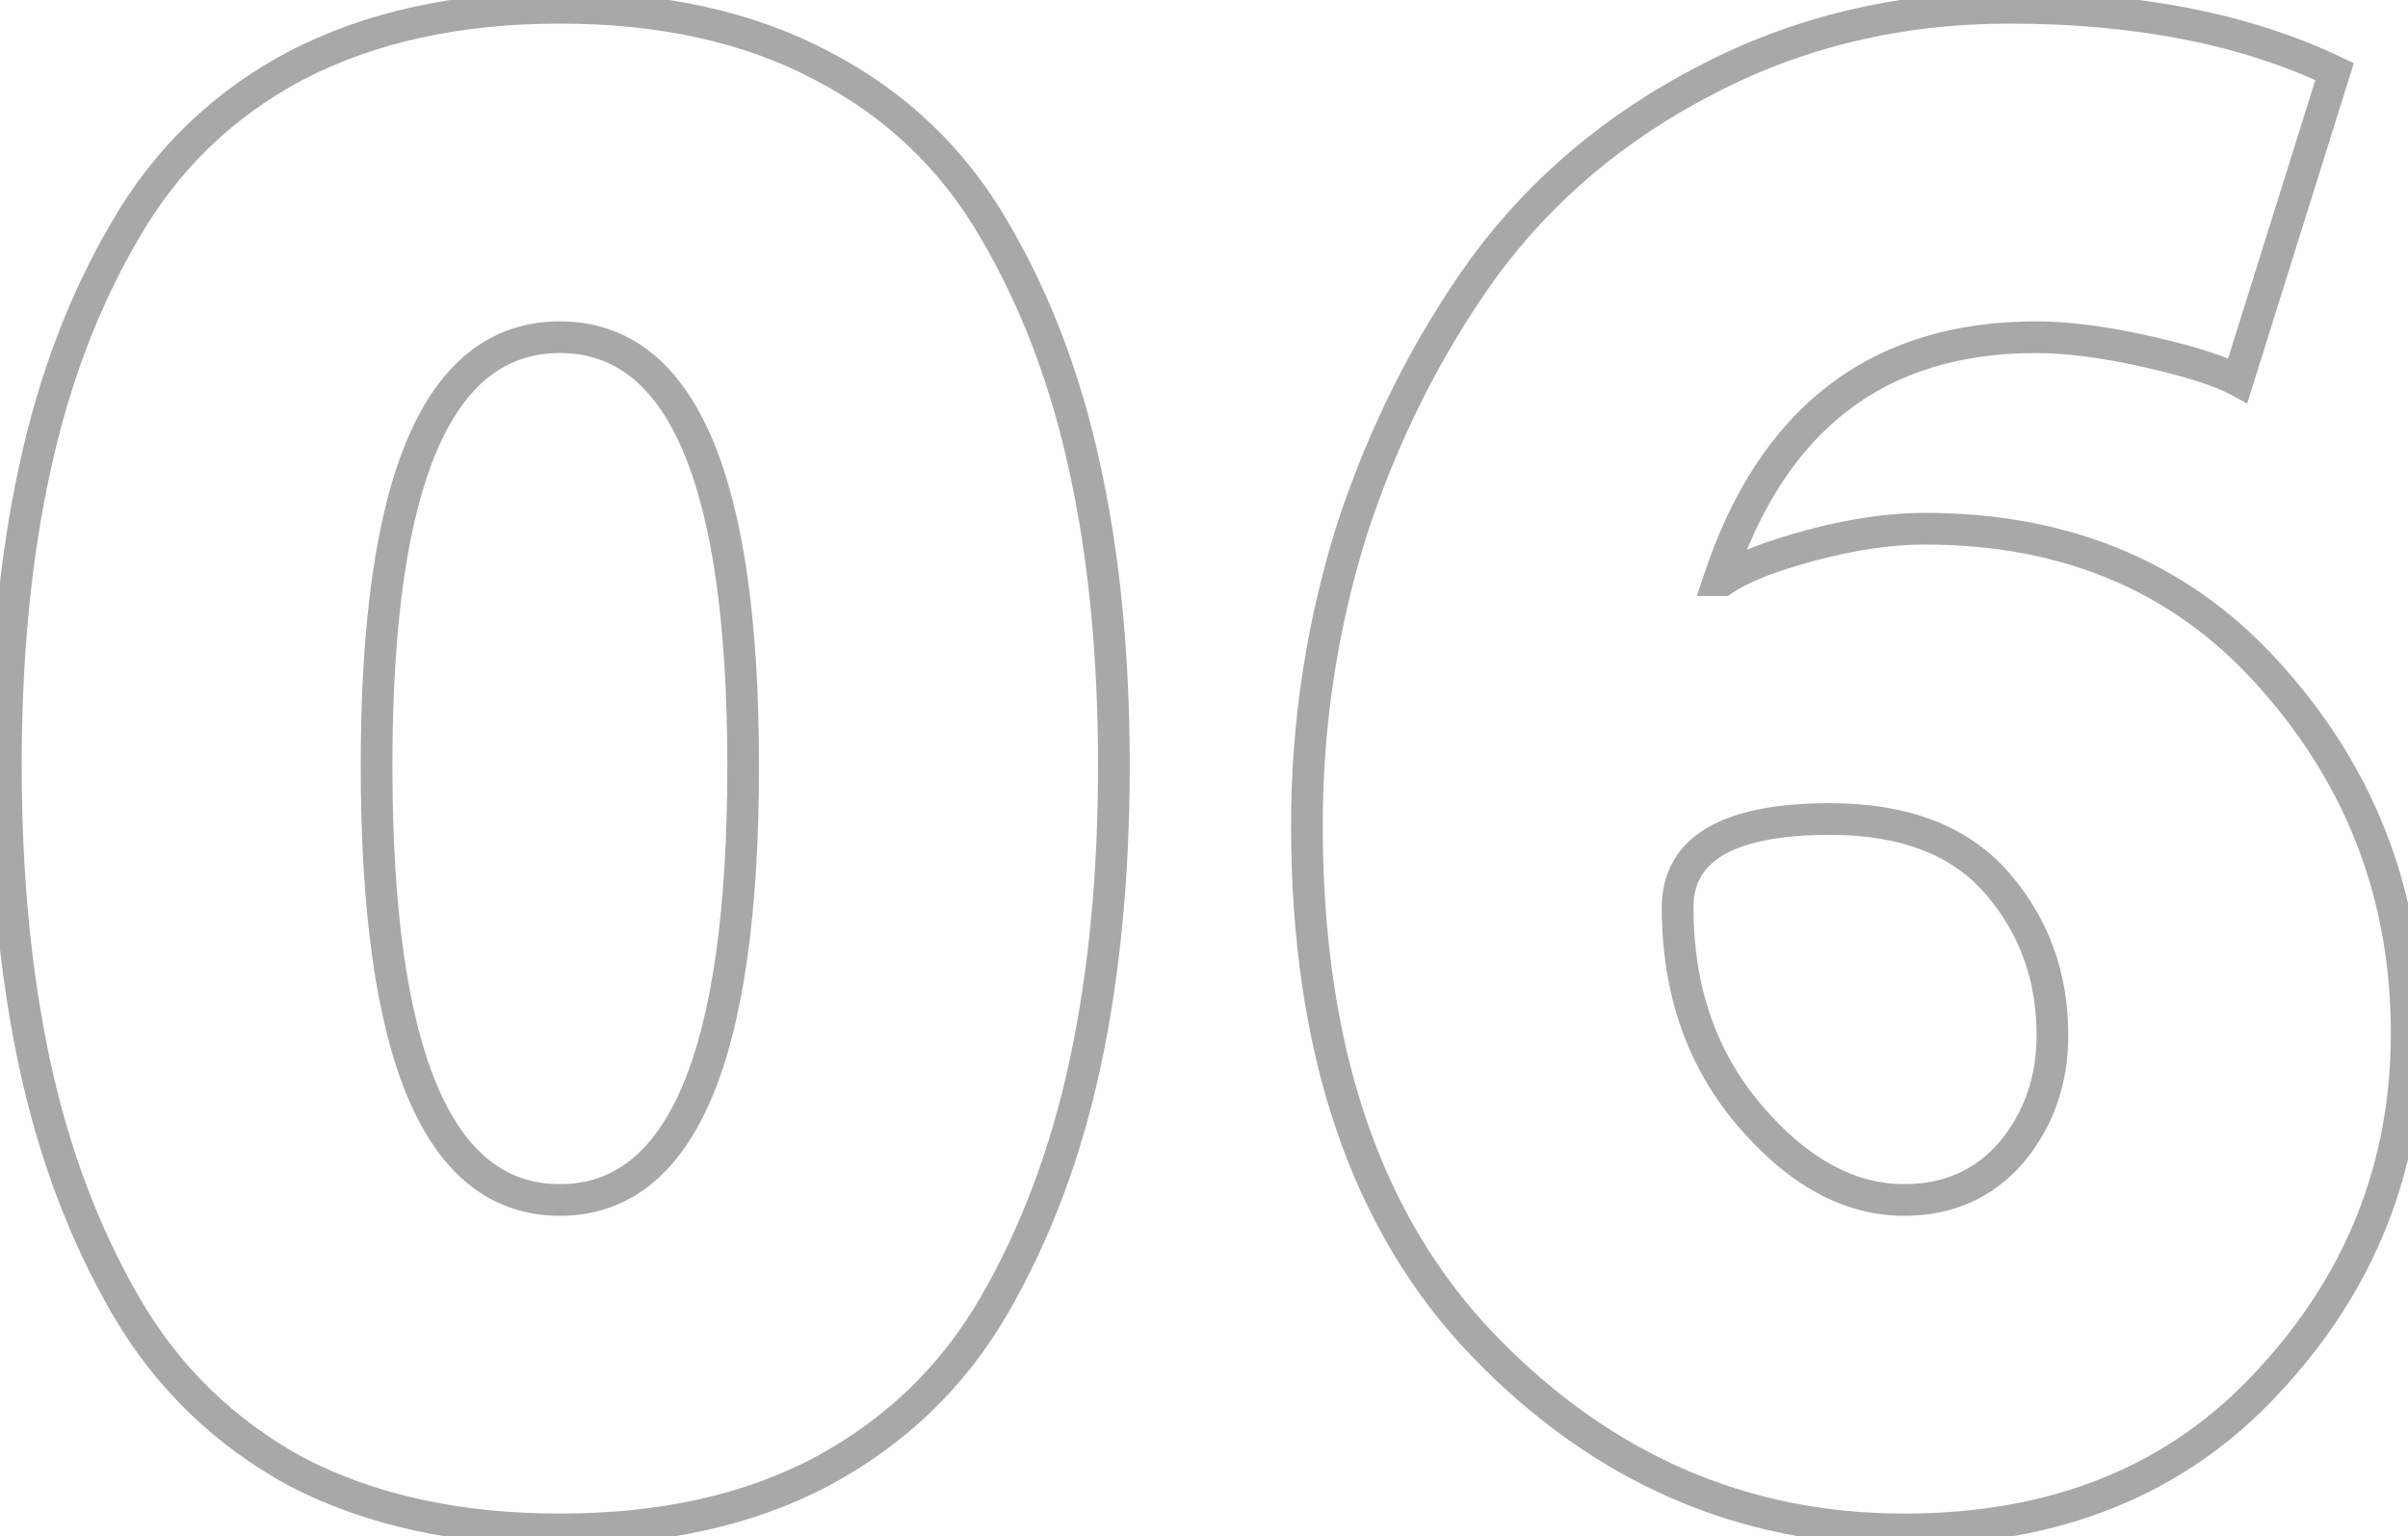 <svg width="152" height="97" viewBox="0 0 152 97" fill="none" xmlns="http://www.w3.org/2000/svg">
<path d="M51.85 92.92L52.317 93.804L52.323 93.801L51.85 92.92ZM18.7 92.92L18.22 93.797L18.23 93.803L18.24 93.808L18.7 92.92ZM7.91 82.39L7.044 82.89L7.91 82.39ZM2.19 67.18L1.212 67.391L2.19 67.18ZM2.19 29.61L3.167 29.824L3.168 29.821L2.19 29.61ZM7.91 14.53L8.772 15.037L8.776 15.03L7.91 14.53ZM18.7 4.13L18.24 3.242L18.233 3.246L18.7 4.13ZM51.85 4.13L51.383 5.014L51.39 5.018L51.85 4.13ZM62.77 14.53L61.904 15.03L61.908 15.037L62.77 14.53ZM68.49 29.61L67.512 29.821L67.513 29.824L68.49 29.61ZM68.49 67.18L67.512 66.969L68.49 67.18ZM62.77 82.39L63.636 82.89L62.77 82.39ZM51.383 92.036C46.963 94.371 41.628 95.56 35.34 95.56V97.56C41.879 97.56 47.55 96.323 52.317 93.804L51.383 92.036ZM35.34 95.56C29.053 95.56 23.671 94.371 19.16 92.032L18.24 93.808C23.09 96.323 28.801 97.56 35.34 97.56V95.56ZM19.18 92.043C14.746 89.617 11.284 86.237 8.776 81.89L7.044 82.89C9.736 87.556 13.467 91.197 18.22 93.797L19.18 92.043ZM8.776 81.89C6.233 77.483 4.361 72.512 3.168 66.969L1.212 67.391C2.445 73.115 4.387 78.284 7.044 82.89L8.776 81.89ZM3.168 66.969C1.972 61.418 1.37 55.206 1.37 48.33H-0.63C-0.63 55.32 -0.018 61.676 1.212 67.391L3.168 66.969ZM1.37 48.33C1.37 41.453 1.972 35.287 3.167 29.824L1.213 29.396C-0.019 35.027 -0.63 41.34 -0.63 48.33H1.37ZM3.168 29.821C4.361 24.279 6.232 19.354 8.772 15.037L7.048 14.023C4.388 18.546 2.445 23.674 1.212 29.399L3.168 29.821ZM8.776 15.03C11.282 10.686 14.741 7.353 19.167 5.014L18.233 3.246C13.473 5.761 9.738 9.361 7.044 14.03L8.776 15.03ZM19.16 5.018C23.671 2.679 29.053 1.49 35.34 1.49V-0.51C28.801 -0.51 23.09 0.728 18.24 3.242L19.16 5.018ZM35.34 1.49C41.628 1.49 46.963 2.679 51.383 5.014L52.317 3.246C47.55 0.727 41.879 -0.51 35.34 -0.51V1.49ZM51.39 5.018C55.903 7.358 59.401 10.691 61.904 15.03L63.636 14.03C60.939 9.356 57.157 5.756 52.31 3.242L51.39 5.018ZM61.908 15.037C64.448 19.354 66.319 24.279 67.512 29.821L69.468 29.399C68.234 23.674 66.292 18.546 63.632 14.023L61.908 15.037ZM67.513 29.824C68.708 35.287 69.31 41.453 69.31 48.33H71.31C71.31 41.34 70.698 35.027 69.467 29.396L67.513 29.824ZM69.31 48.33C69.31 55.206 68.708 61.418 67.512 66.969L69.468 67.391C70.698 61.676 71.31 55.32 71.31 48.33H69.31ZM67.512 66.969C66.319 72.512 64.447 77.483 61.904 81.89L63.636 82.89C66.293 78.284 68.235 73.115 69.468 67.391L67.512 66.969ZM61.904 81.89C59.399 86.232 55.897 89.612 51.377 92.039L52.323 93.801C57.163 91.202 60.941 87.561 63.636 82.89L61.904 81.89ZM22.77 48.33C22.77 57.513 23.734 64.533 25.741 69.291C26.749 71.681 28.042 73.553 29.658 74.83C31.29 76.119 33.198 76.76 35.34 76.76V74.76C33.626 74.76 32.159 74.258 30.898 73.261C29.622 72.252 28.504 70.696 27.584 68.514C25.734 64.129 24.77 57.433 24.77 48.33H22.77ZM35.34 76.76C37.482 76.76 39.391 76.119 41.022 74.83C42.638 73.553 43.931 71.681 44.939 69.291C46.946 64.533 47.91 57.513 47.91 48.33H45.91C45.91 57.433 44.946 64.129 43.096 68.514C42.176 70.696 41.058 72.252 39.782 73.261C38.521 74.258 37.054 74.76 35.34 74.76V76.76ZM47.91 48.33C47.91 39.276 46.946 32.352 44.937 27.657C43.928 25.298 42.633 23.451 41.016 22.191C39.385 20.92 37.479 20.29 35.34 20.29V22.29C37.058 22.29 38.526 22.787 39.787 23.769C41.063 24.762 42.179 26.295 43.098 28.443C44.946 32.761 45.91 39.358 45.91 48.33H47.91ZM35.34 20.29C33.201 20.29 31.295 20.92 29.664 22.191C28.047 23.451 26.752 25.298 25.743 27.657C23.734 32.352 22.77 39.276 22.77 48.33H24.77C24.77 39.358 25.734 32.761 27.582 28.443C28.501 26.295 29.617 24.762 30.893 23.769C32.154 22.787 33.622 22.29 35.34 22.29V20.29ZM85.356 33.38L84.406 33.068L84.403 33.08L85.356 33.38ZM93.677 16.87L92.871 16.277L92.865 16.286L93.677 16.87ZM107.716 5.04L108.174 5.929L108.18 5.926L107.716 5.04ZM147.366 4.52L148.321 4.819L148.58 3.991L147.797 3.617L147.366 4.52ZM141.256 24.02L140.782 24.901L141.849 25.475L142.211 24.319L141.256 24.02ZM135.536 22.2L135.316 23.175L135.536 22.2ZM108.496 36.63L107.547 36.316L107.113 37.63H108.496V36.63ZM108.756 36.63V37.63H109.069L109.326 37.452L108.756 36.63ZM114.346 34.42L114.604 35.386V35.386L114.346 34.42ZM143.596 43L142.84 43.654L142.845 43.659L143.596 43ZM143.206 87.2L142.474 86.519L142.469 86.524L143.206 87.2ZM93.677 84.99L94.396 84.295L93.677 84.99ZM126.956 72.77L127.711 73.426L127.718 73.418L127.725 73.41L126.956 72.77ZM126.046 55.74L126.801 55.083L126.046 55.74ZM110.446 70.43L111.207 69.781L110.446 70.43ZM83.496 52.1C83.496 45.788 84.435 39.649 86.311 33.68L84.403 33.08C82.465 39.245 81.496 45.586 81.496 52.1H83.496ZM86.306 33.692C88.269 27.718 90.998 22.307 94.488 17.454L92.865 16.286C89.249 21.313 86.43 26.909 84.406 33.068L86.306 33.692ZM94.481 17.463C98.026 12.653 102.585 8.809 108.174 5.929L107.259 4.151C101.408 7.165 96.607 11.207 92.871 16.277L94.481 17.463ZM108.18 5.926C113.835 2.972 120.045 1.49 126.826 1.49V-0.51C119.742 -0.51 113.211 1.041 107.253 4.154L108.18 5.926ZM126.826 1.49C134.779 1.49 141.47 2.816 146.936 5.423L147.797 3.617C141.996 0.851 134.994 -0.51 126.826 -0.51V1.49ZM146.412 4.221L140.302 23.721L142.211 24.319L148.321 4.819L146.412 4.221ZM141.731 23.14C140.476 22.464 138.454 21.834 135.757 21.225L135.316 23.175C137.992 23.78 139.784 24.363 140.782 24.901L141.731 23.14ZM135.757 21.225C133.023 20.607 130.606 20.29 128.516 20.29V22.29C130.414 22.29 132.677 22.579 135.316 23.175L135.757 21.225ZM128.516 20.29C123.355 20.29 118.97 21.617 115.428 24.331C111.893 27.04 109.282 31.066 107.547 36.316L109.446 36.944C111.091 31.968 113.507 28.323 116.645 25.919C119.776 23.519 123.711 22.29 128.516 22.29V20.29ZM108.496 37.63H108.756V35.63H108.496V37.63ZM109.326 37.452C110.305 36.774 112.03 36.073 114.604 35.386L114.089 33.454C111.463 34.154 109.461 34.926 108.187 35.808L109.326 37.452ZM114.604 35.386C117.139 34.71 119.435 34.38 121.496 34.38V32.38C119.225 32.38 116.754 32.743 114.089 33.454L114.604 35.386ZM121.496 34.38C130.42 34.38 137.501 37.48 142.84 43.654L144.353 42.346C138.599 35.693 130.946 32.38 121.496 32.38V34.38ZM142.845 43.659C148.23 49.802 150.916 56.977 150.916 65.23H152.916C152.916 56.497 150.057 48.852 144.348 42.341L142.845 43.659ZM150.916 65.23C150.916 73.38 148.112 80.461 142.474 86.519L143.939 87.881C149.915 81.459 152.916 73.893 152.916 65.23H150.916ZM142.469 86.524C136.965 92.528 129.578 95.56 120.196 95.56V97.56C130.055 97.56 138.007 94.352 143.944 87.876L142.469 86.524ZM120.196 95.56C110.255 95.56 101.671 91.824 94.396 84.295L92.957 85.685C100.589 93.583 109.684 97.56 120.196 97.56V95.56ZM94.396 84.295C87.175 76.823 83.496 66.141 83.496 52.1H81.496C81.496 66.486 85.271 77.731 92.957 85.685L94.396 84.295ZM120.196 76.76C123.243 76.76 125.777 75.65 127.711 73.426L126.202 72.114C124.669 73.877 122.697 74.76 120.196 74.76V76.76ZM127.725 73.41C129.617 71.14 130.556 68.44 130.556 65.36H128.556C128.556 68 127.763 70.24 126.188 72.13L127.725 73.41ZM130.556 65.36C130.556 61.404 129.307 57.961 126.801 55.083L125.292 56.397C127.466 58.892 128.556 61.863 128.556 65.36H130.556ZM126.801 55.083C124.215 52.115 120.389 50.71 115.516 50.71V52.71C120.004 52.71 123.198 53.992 125.292 56.397L126.801 55.083ZM115.516 50.71C112.246 50.71 109.629 51.179 107.799 52.243C105.886 53.355 104.896 55.083 104.896 57.3H106.896C106.896 55.791 107.51 54.724 108.804 53.972C110.18 53.172 112.374 52.71 115.516 52.71V50.71ZM104.896 57.3C104.896 62.709 106.48 67.324 109.686 71.079L111.207 69.781C108.346 66.429 106.896 62.291 106.896 57.3H104.896ZM109.686 71.079C112.839 74.773 116.345 76.76 120.196 76.76V74.76C117.115 74.76 114.12 73.193 111.207 69.781L109.686 71.079Z" fill="#535353" fill-opacity="0.5"/>
</svg>
